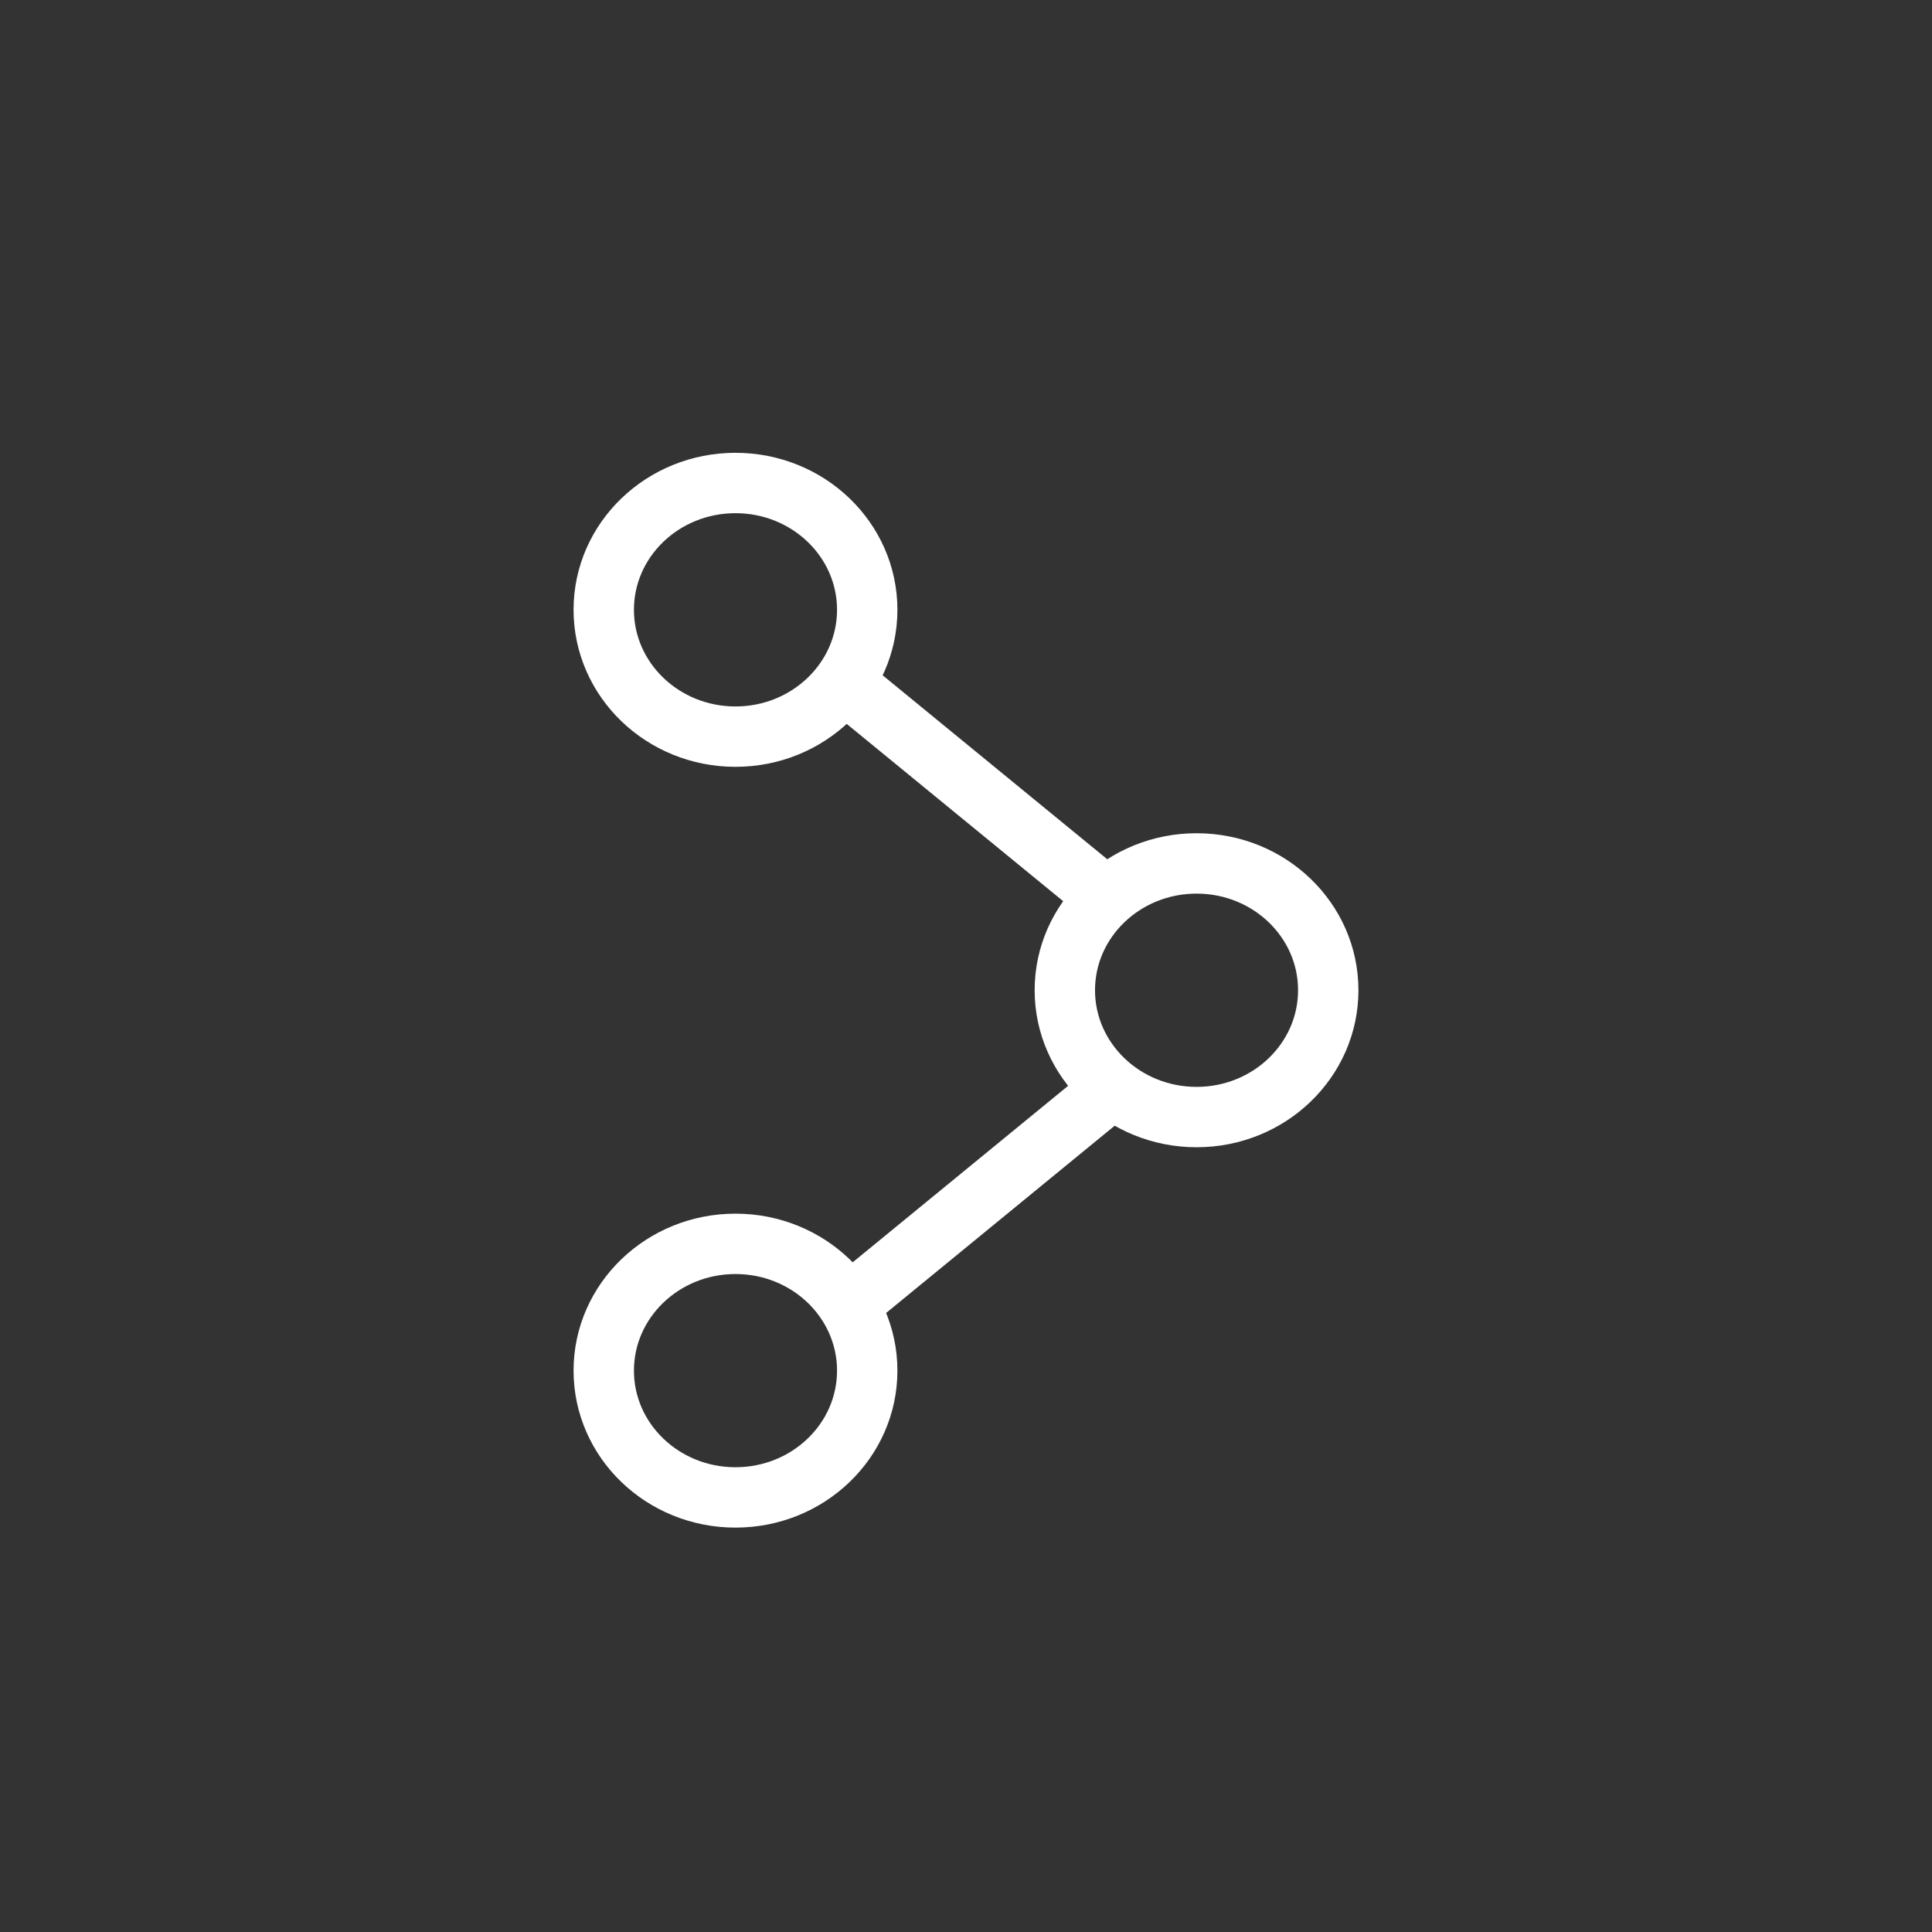 <svg width="32" height="32" viewBox="0 0 32 32" fill="none" xmlns="http://www.w3.org/2000/svg">
<rect x="0" y="0" width="32" height="32" fill="#333333" stroke="none"/>
<path d="M12.182 12.201C13.387 12.201 14.364 11.26 14.364 10.1C14.364 8.94 13.387 8 12.182 8C10.977 8 10 8.94 10 10.1C10 11.26 10.977 12.201 12.182 12.201Z" stroke="white" stroke-linejoin="round"/>
<path d="M12.182 24.802C13.387 24.802 14.364 23.862 14.364 22.702C14.364 21.542 13.387 20.602 12.182 20.602C10.977 20.602 10 21.542 10 22.702C10 23.862 10.977 24.802 12.182 24.802Z" stroke="white" stroke-linejoin="round"/>
<path d="M19.819 18.502C21.024 18.502 22 17.561 22 16.401C22 15.241 21.024 14.301 19.819 14.301C18.614 14.301 17.637 15.241 17.637 16.401C17.637 17.561 18.614 18.502 19.819 18.502Z" stroke="white" stroke-linejoin="round"/>
<path d="M14 11.324L18.276 14.826" stroke="white" stroke-linejoin="round"/>
<path d="M18.276 18.152L14 21.655" stroke="white" stroke-linejoin="round"/>
</svg>
